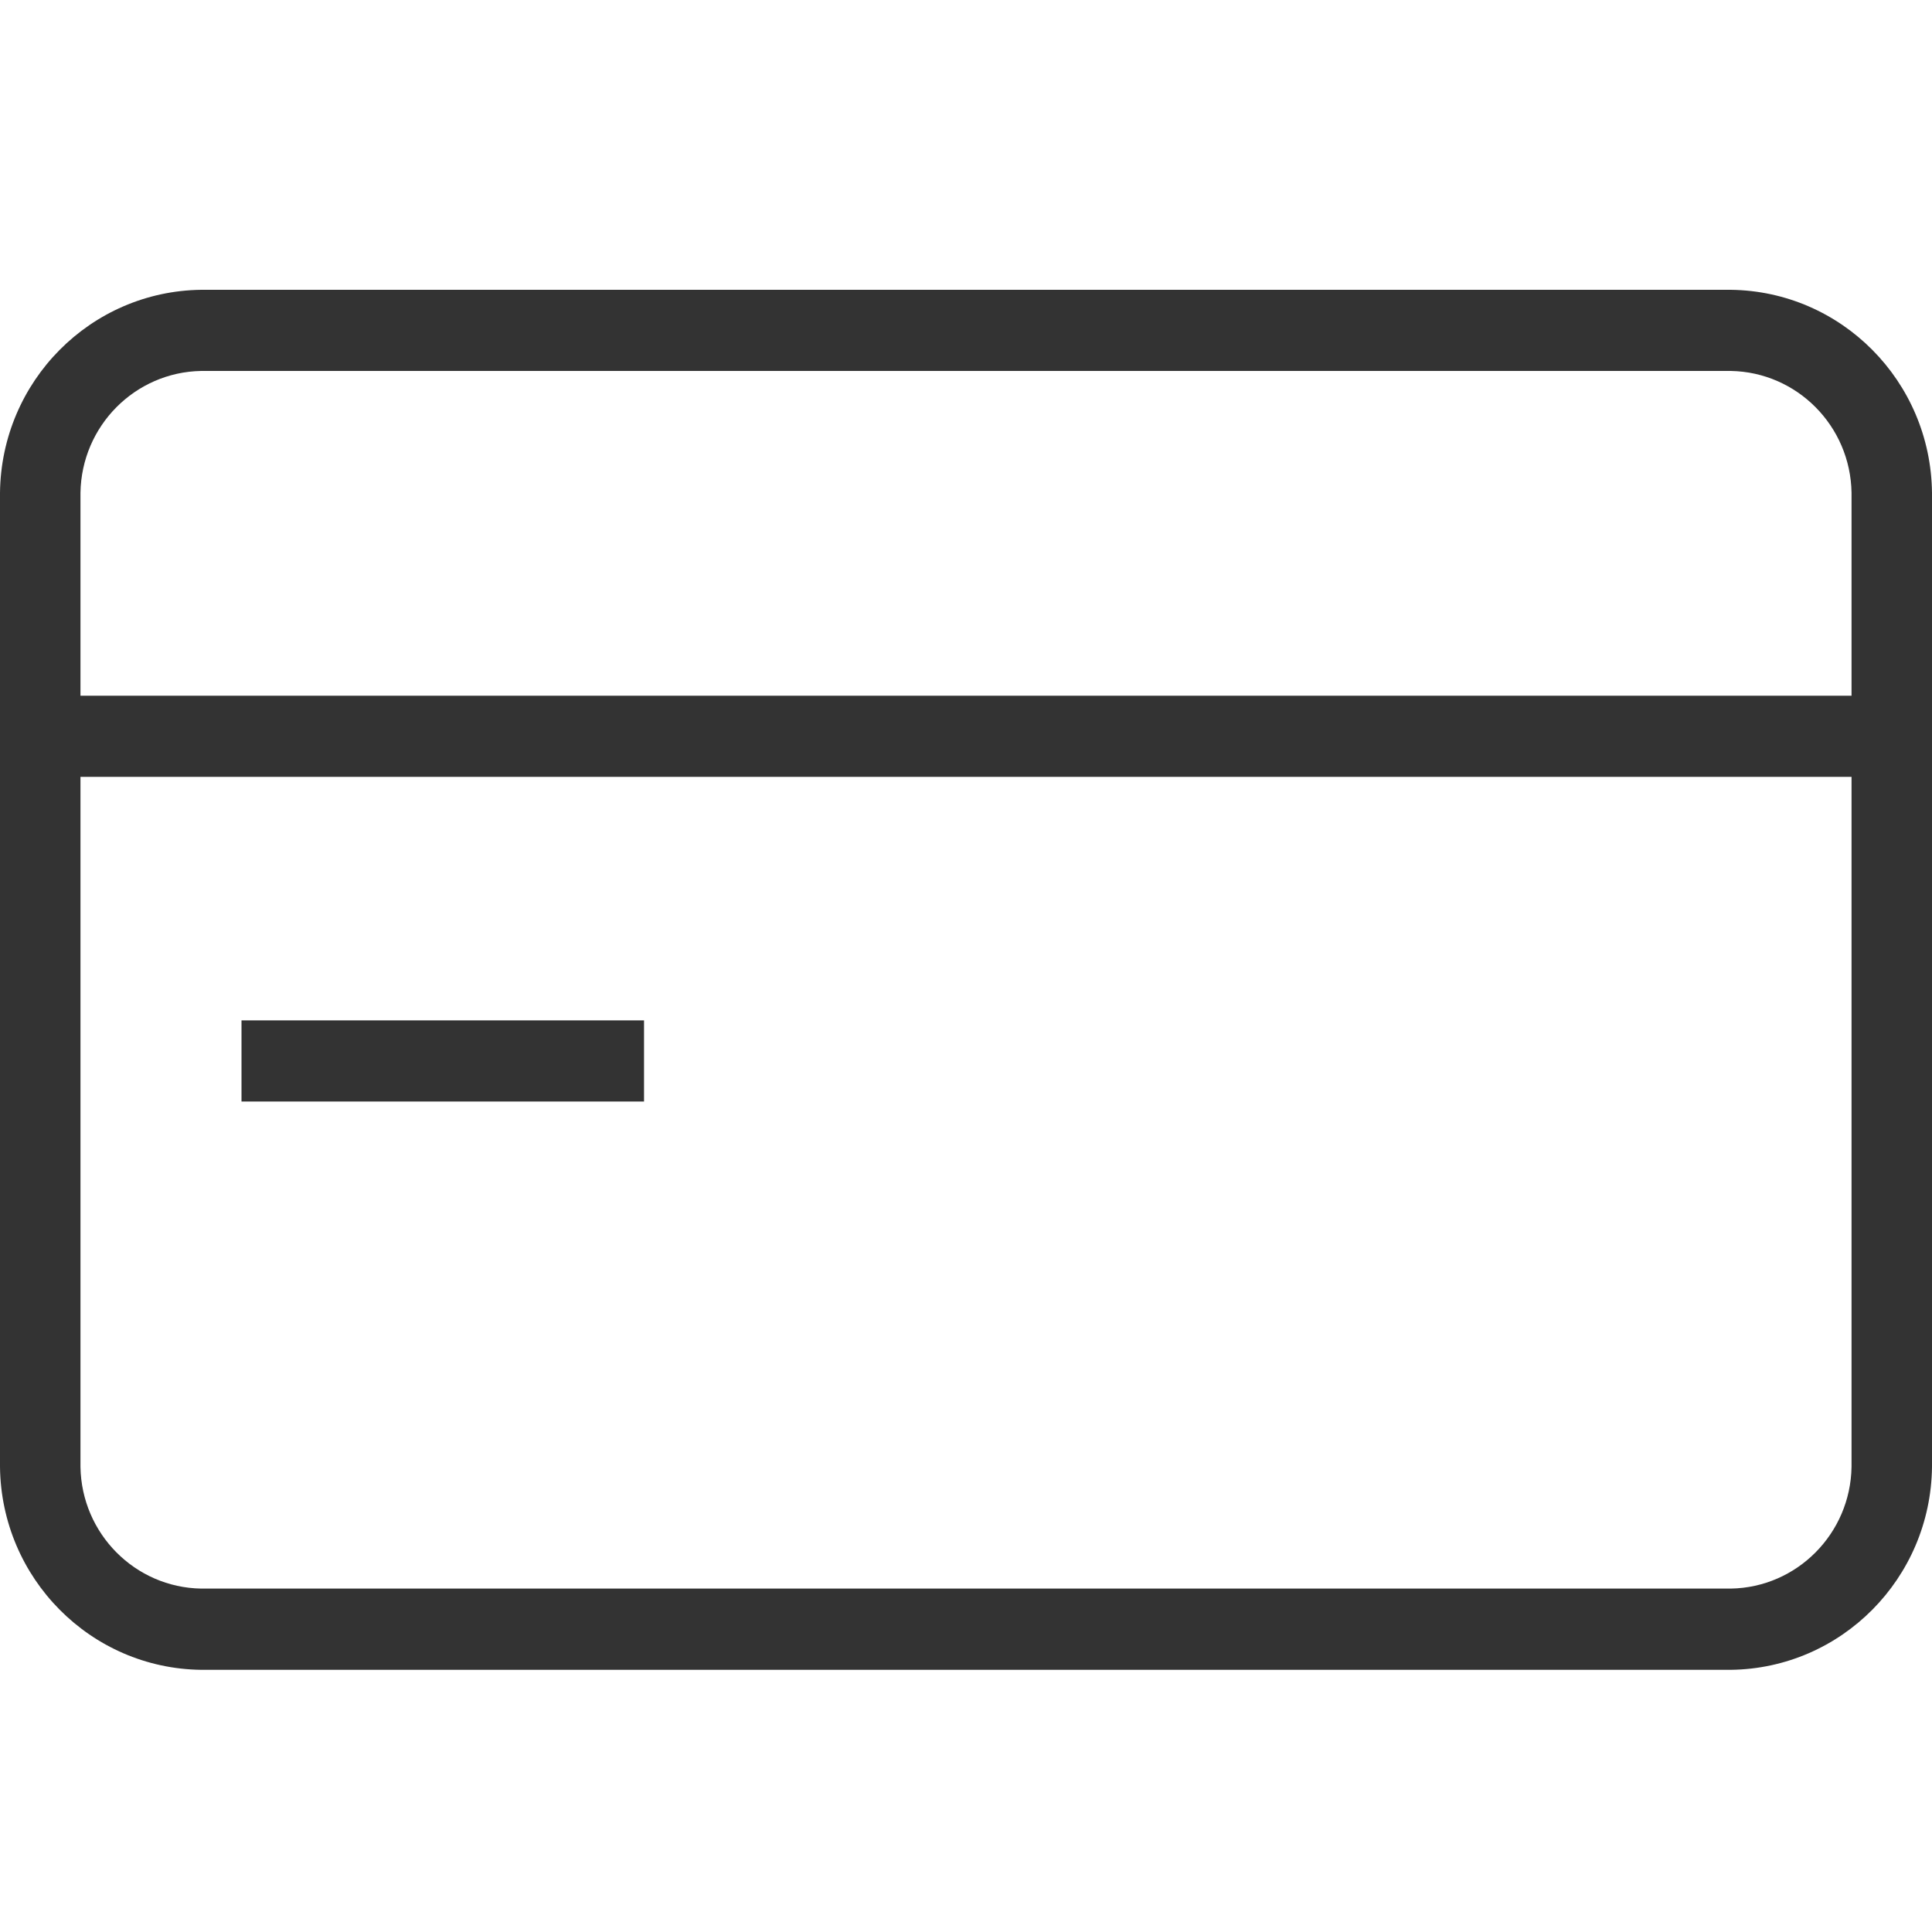 <?xml version="1.0" encoding="UTF-8"?>
<svg xmlns="http://www.w3.org/2000/svg" xmlns:xlink="http://www.w3.org/1999/xlink" width="20px" height="20px" viewBox="0 0 20 20">
  <!-- Generator: Sketch 52.5 (67469) - http://www.bohemiancoding.com/sketch -->
  <title>enable-payments</title>
  <desc>Created with Sketch.</desc>
  <g id="enable-payments" stroke="none" stroke-width="1" fill="none" fill-rule="evenodd">
    <g id="Credit-Card" transform="translate(0, 3)" fill="#333333" fill-rule="nonzero">
      <path d="M17.917,3.7318421e-16 L2.083,3.7318421e-16 C0.938,0.014 0.013,0.946 0,2.101 L0,12.185 C0.013,13.339 0.938,14.272 2.083,14.286 L17.917,14.286 C19.062,14.272 19.987,13.339 20,12.185 L20,2.101 C19.987,0.946 19.062,0.014 17.917,0 Z M2.083,0.84 L17.917,0.84 C18.602,0.852 19.156,1.409 19.167,2.101 L19.167,4.202 L0.833,4.202 L0.833,2.101 C0.844,1.409 1.398,0.852 2.083,0.84 Z M17.917,13.445 L2.083,13.445 C1.398,13.434 0.844,12.876 0.833,12.185 L0.833,5.042 L19.167,5.042 L19.167,12.185 C19.156,12.876 18.602,13.434 17.917,13.445 Z" id="Shape"></path>
      <polygon id="Rectangle-path" points="2.5 7.563 6.667 7.563 6.667 8.403 2.5 8.403"></polygon>
    </g>
  </g>
</svg>
